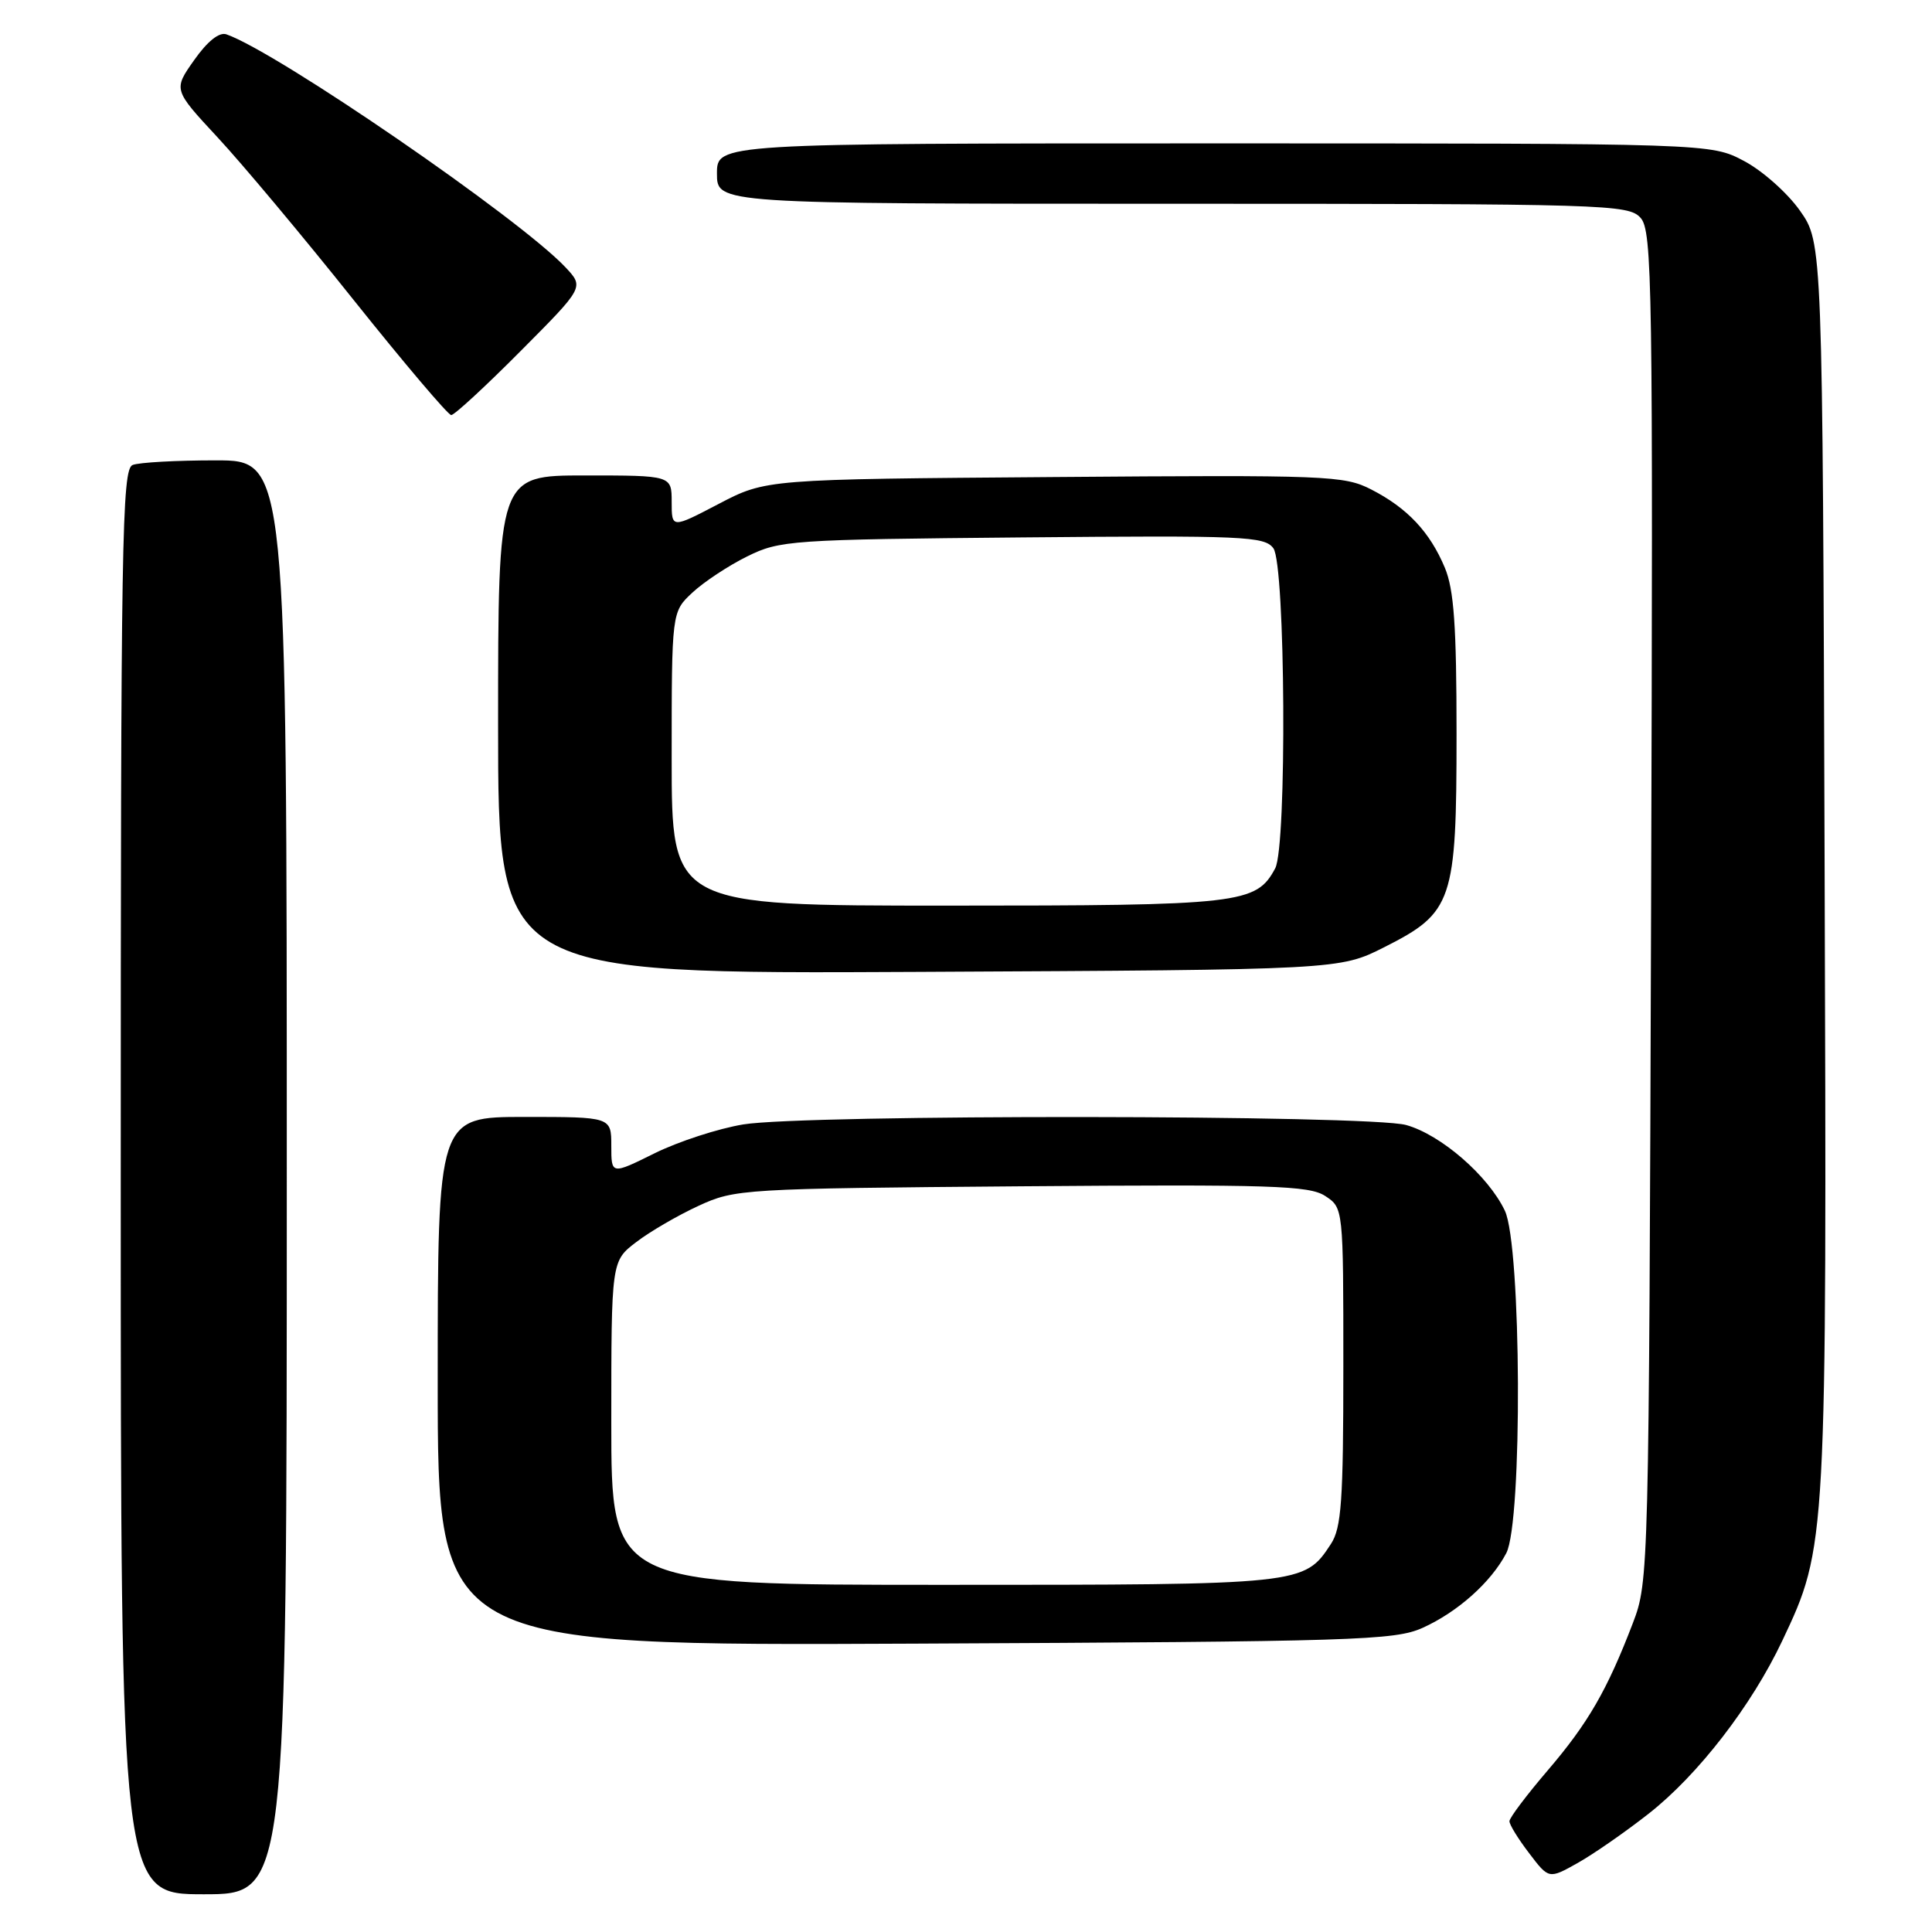 <?xml version="1.0" encoding="UTF-8" standalone="no"?>
<!DOCTYPE svg PUBLIC "-//W3C//DTD SVG 1.1//EN" "http://www.w3.org/Graphics/SVG/1.1/DTD/svg11.dtd" >
<svg xmlns="http://www.w3.org/2000/svg" xmlns:xlink="http://www.w3.org/1999/xlink" version="1.1" viewBox="0 0 256 256">
 <g >
 <path fill="currentColor"
d=" M 38.00 156.00 C 38.00 61.00 38.00 61.00 28.58 61.00 C 23.40 61.00 18.45 61.27 17.58 61.61 C 16.15 62.15 16.00 71.46 16.00 156.61 C 16.00 251.00 16.00 251.00 27.00 251.00 C 38.00 251.00 38.00 251.00 38.00 156.00 Z  M 218.47 240.31 C 225.01 235.18 232.10 226.00 236.16 217.41 C 242.07 204.91 242.07 204.85 241.77 114.54 C 241.50 32.17 241.50 32.17 238.50 27.91 C 236.85 25.57 233.52 22.61 231.09 21.33 C 226.69 19.00 226.69 19.00 160.84 19.00 C 95.00 19.00 95.00 19.00 95.00 23.00 C 95.00 27.00 95.00 27.00 155.35 27.00 C 212.94 27.00 215.77 27.08 217.38 28.86 C 218.94 30.59 219.04 37.44 218.78 120.11 C 218.49 208.46 218.47 209.56 216.37 215.05 C 212.96 223.96 210.43 228.34 205.06 234.61 C 202.29 237.85 200.01 240.87 200.01 241.32 C 200.00 241.77 201.18 243.68 202.62 245.56 C 205.23 249.00 205.23 249.00 209.06 246.85 C 211.16 245.67 215.39 242.73 218.47 240.31 Z  M 188.50 215.70 C 193.15 213.60 197.58 209.65 199.59 205.80 C 201.76 201.65 201.60 165.07 199.40 160.42 C 197.20 155.80 190.93 150.35 186.32 149.07 C 181.42 147.71 106.77 147.64 98.50 148.99 C 95.20 149.53 89.91 151.25 86.75 152.81 C 81.00 155.66 81.00 155.66 81.00 151.83 C 81.00 148.00 81.00 148.00 69.50 148.00 C 58.00 148.00 58.00 148.00 58.00 183.04 C 58.00 218.08 58.00 218.08 121.25 217.79 C 179.68 217.52 184.80 217.36 188.50 215.70 Z  M 183.44 125.50 C 192.51 120.92 193.00 119.47 193.00 97.23 C 193.00 82.98 192.66 78.12 191.45 75.23 C 189.47 70.49 186.48 67.31 181.70 64.86 C 178.10 63.01 175.91 62.93 139.70 63.21 C 101.50 63.50 101.50 63.50 95.25 66.76 C 89.00 70.03 89.00 70.03 89.00 66.51 C 89.00 63.00 89.00 63.00 77.50 63.00 C 66.00 63.00 66.00 63.00 66.00 96.03 C 66.00 129.06 66.00 129.06 121.75 128.78 C 177.50 128.50 177.50 128.50 183.44 125.50 Z  M 68.97 46.53 C 77.40 38.06 77.40 38.06 74.95 35.44 C 68.90 28.99 36.78 6.92 30.00 4.55 C 29.05 4.22 27.49 5.46 25.73 7.96 C 22.96 11.88 22.96 11.88 28.82 18.19 C 32.05 21.66 40.17 31.36 46.86 39.75 C 53.56 48.14 59.38 55.00 59.79 55.00 C 60.21 55.00 64.34 51.19 68.97 46.53 Z  M 81.00 188.55 C 81.00 167.10 81.00 167.10 84.31 164.58 C 86.12 163.19 89.84 161.03 92.56 159.78 C 97.38 157.55 98.39 157.49 135.34 157.19 C 168.47 156.93 173.48 157.09 175.59 158.47 C 178.00 160.05 178.00 160.05 178.00 181.06 C 178.00 198.89 177.75 202.45 176.35 204.59 C 172.81 209.99 172.68 210.00 125.05 210.00 C 81.00 210.00 81.00 210.00 81.00 188.55 Z  M 89.00 100.54 C 89.00 81.08 89.00 81.08 91.75 78.52 C 93.26 77.11 96.53 74.95 99.00 73.73 C 103.33 71.59 104.73 71.49 135.48 71.21 C 164.86 70.94 167.57 71.06 168.73 72.65 C 170.33 74.83 170.54 112.13 168.97 115.06 C 166.45 119.77 164.46 120.00 125.55 120.00 C 89.00 120.00 89.00 120.00 89.00 100.54 Z "/>
</g>
</svg>